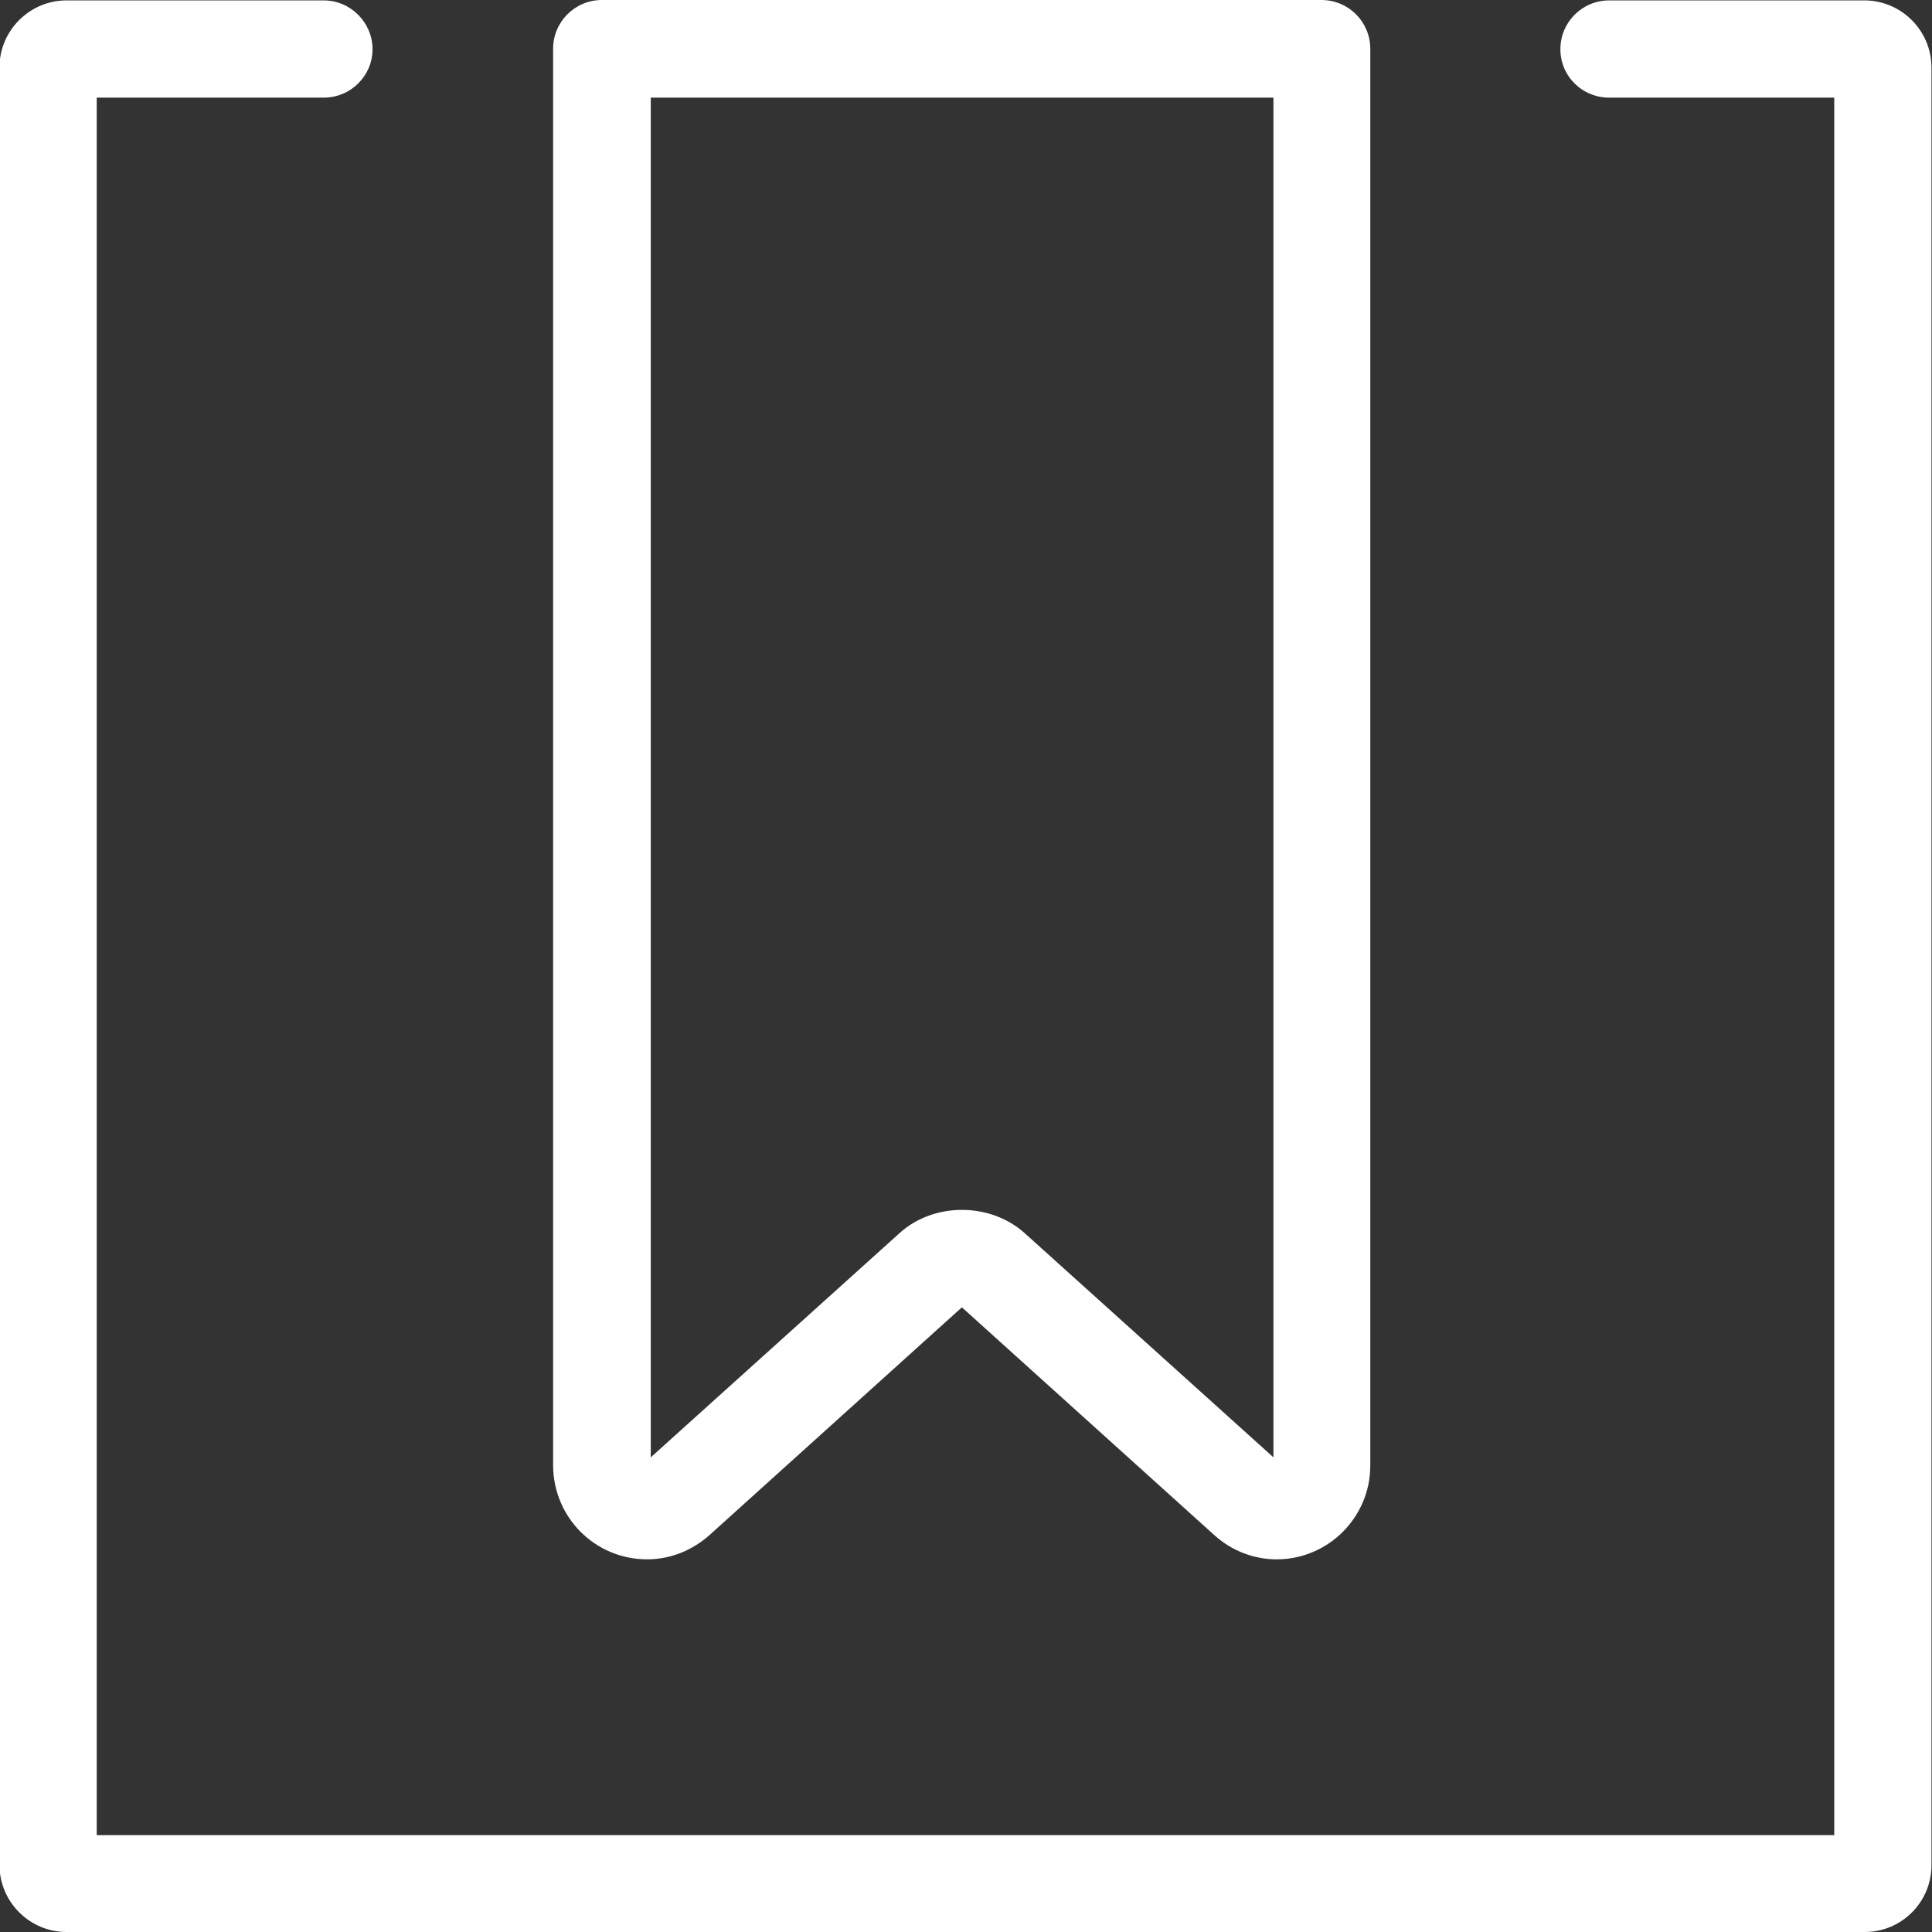 <?xml version="1.0" encoding="utf-8"?>
<!-- Generator: Adobe Illustrator 16.0.0, SVG Export Plug-In . SVG Version: 6.00 Build 0)  -->
<!DOCTYPE svg PUBLIC "-//W3C//DTD SVG 1.1//EN" "http://www.w3.org/Graphics/SVG/1.1/DTD/svg11.dtd">
<svg version="1.1" id="Layer_1" xmlns="http://www.w3.org/2000/svg" xmlns:xlink="http://www.w3.org/1999/xlink" x="0px" y="0px"
	 width="150px" height="150px" viewBox="0 0 150 150" enable-background="new 0 0 150 150" xml:space="preserve">
<rect x="0" y="0" width="150" height="150" fill="#333333" stroke="none"/>
<g>
	<g>
		<path fill="#FFFFFF" d="M149.959,144.822V98.203V5.24c0-2.865-2.344-5.209-5.209-5.209h-19.812c-2.096,0-3.79,1.695-3.79,3.791
			c0,2.096,1.694,3.759,3.79,3.759h17.472v90.622v44.278h-91.36H7.509V98.203V7.581h17.624c2.096,0,3.791-1.695,3.791-3.759
			s-1.695-3.791-3.791-3.791H5.165c-2.865,0-5.206,2.344-5.206,5.209v92.963v46.588c0,2.868,2.341,5.209,5.206,5.209h45.853h93.701
			C147.615,150.031,149.959,147.688,149.959,144.822z"/>
		<path fill="#FFFFFF" d="M50.245,121.066c1.788,0,3.482-0.679,4.839-1.881L74.68,101.5l19.599,17.686
			c1.325,1.202,3.051,1.881,4.837,1.881c4.007,0,7.273-3.266,7.273-7.273V3.791c0-2.096-1.695-3.791-3.791-3.791H46.733
			c-2.096,0-3.79,1.695-3.79,3.791v110.002C42.974,117.832,46.209,121.066,50.245,121.066z M50.524,7.581h48.345v105.566
			l-19.318-17.41c-2.683-2.403-7.057-2.403-9.708,0l-19.318,17.41V7.581L50.524,7.581z"/>
	</g>
</g>
</svg>
